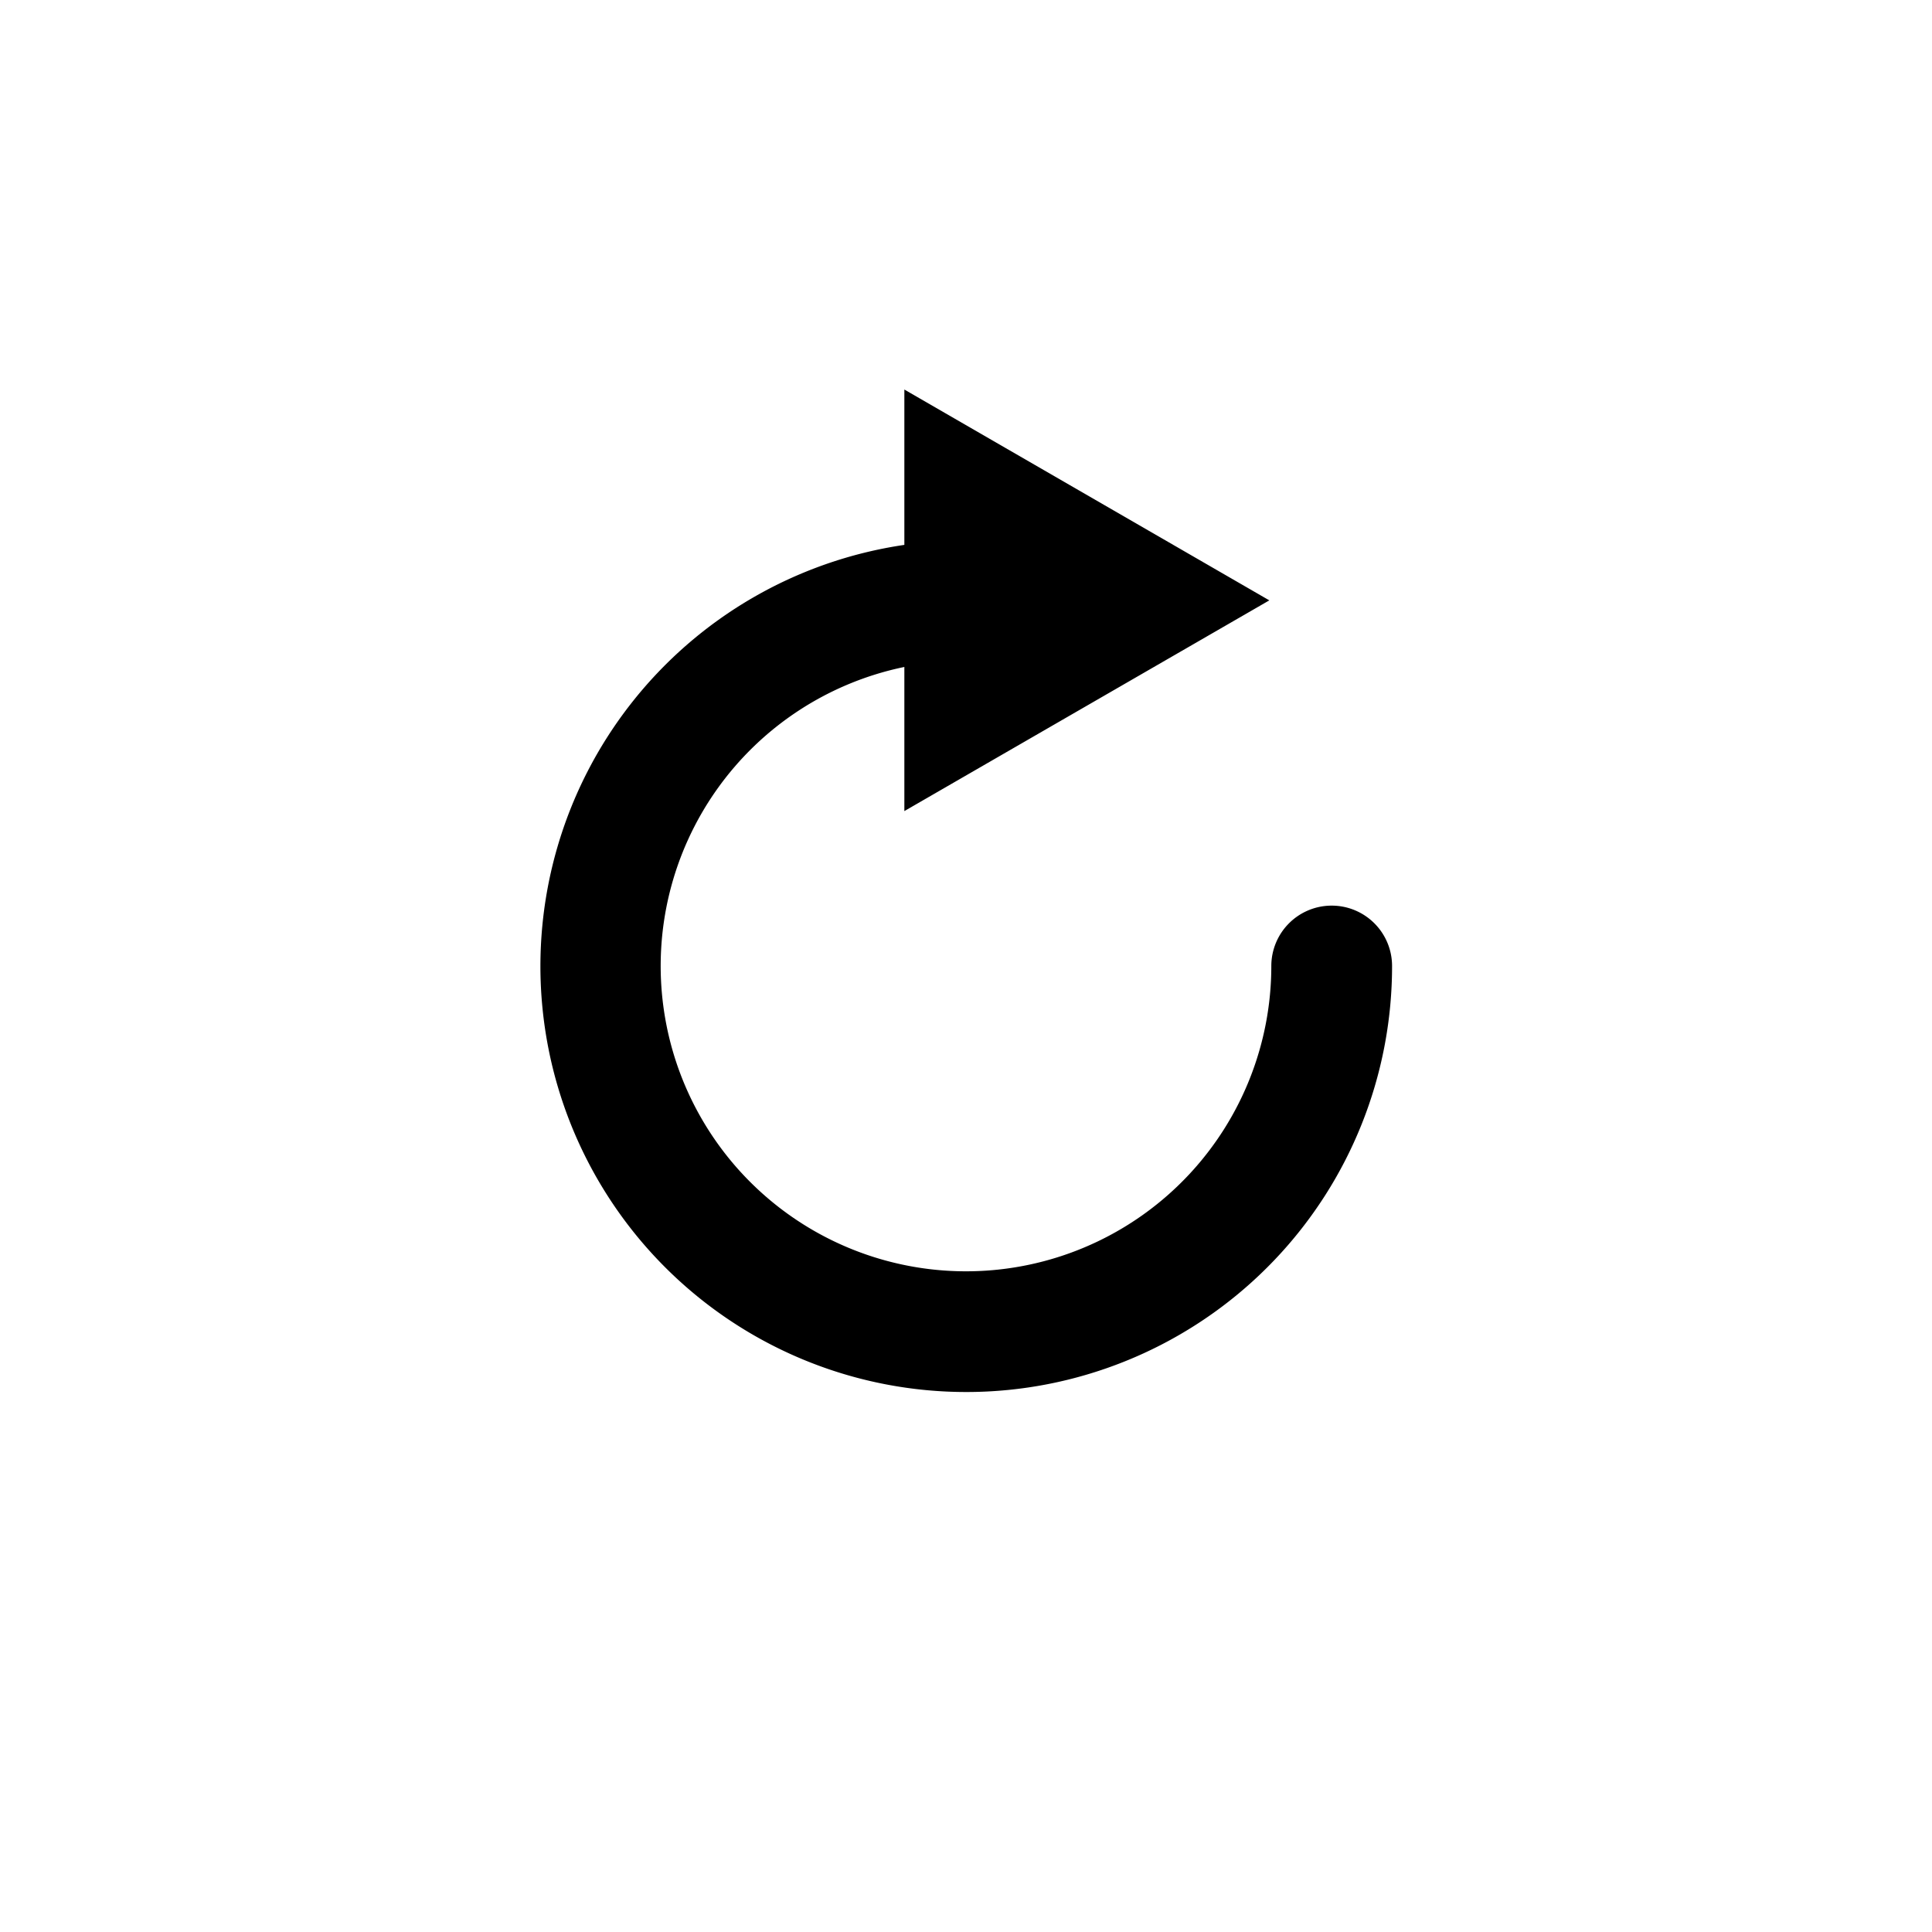 <svg xmlns="http://www.w3.org/2000/svg" viewBox="0 0 32 32"><title>rotation_handle</title><path d="M22.057,15a1.0 1,0,0,0-1,1,5.057,5.057,0,1,1-6.078-4.953v2.387l6.045-3.49L14.979,6.452V9.025A7.053,7.053,0,1,0,23.057,16,1.0 1,0,0,0,22.057,15Z"/></svg>